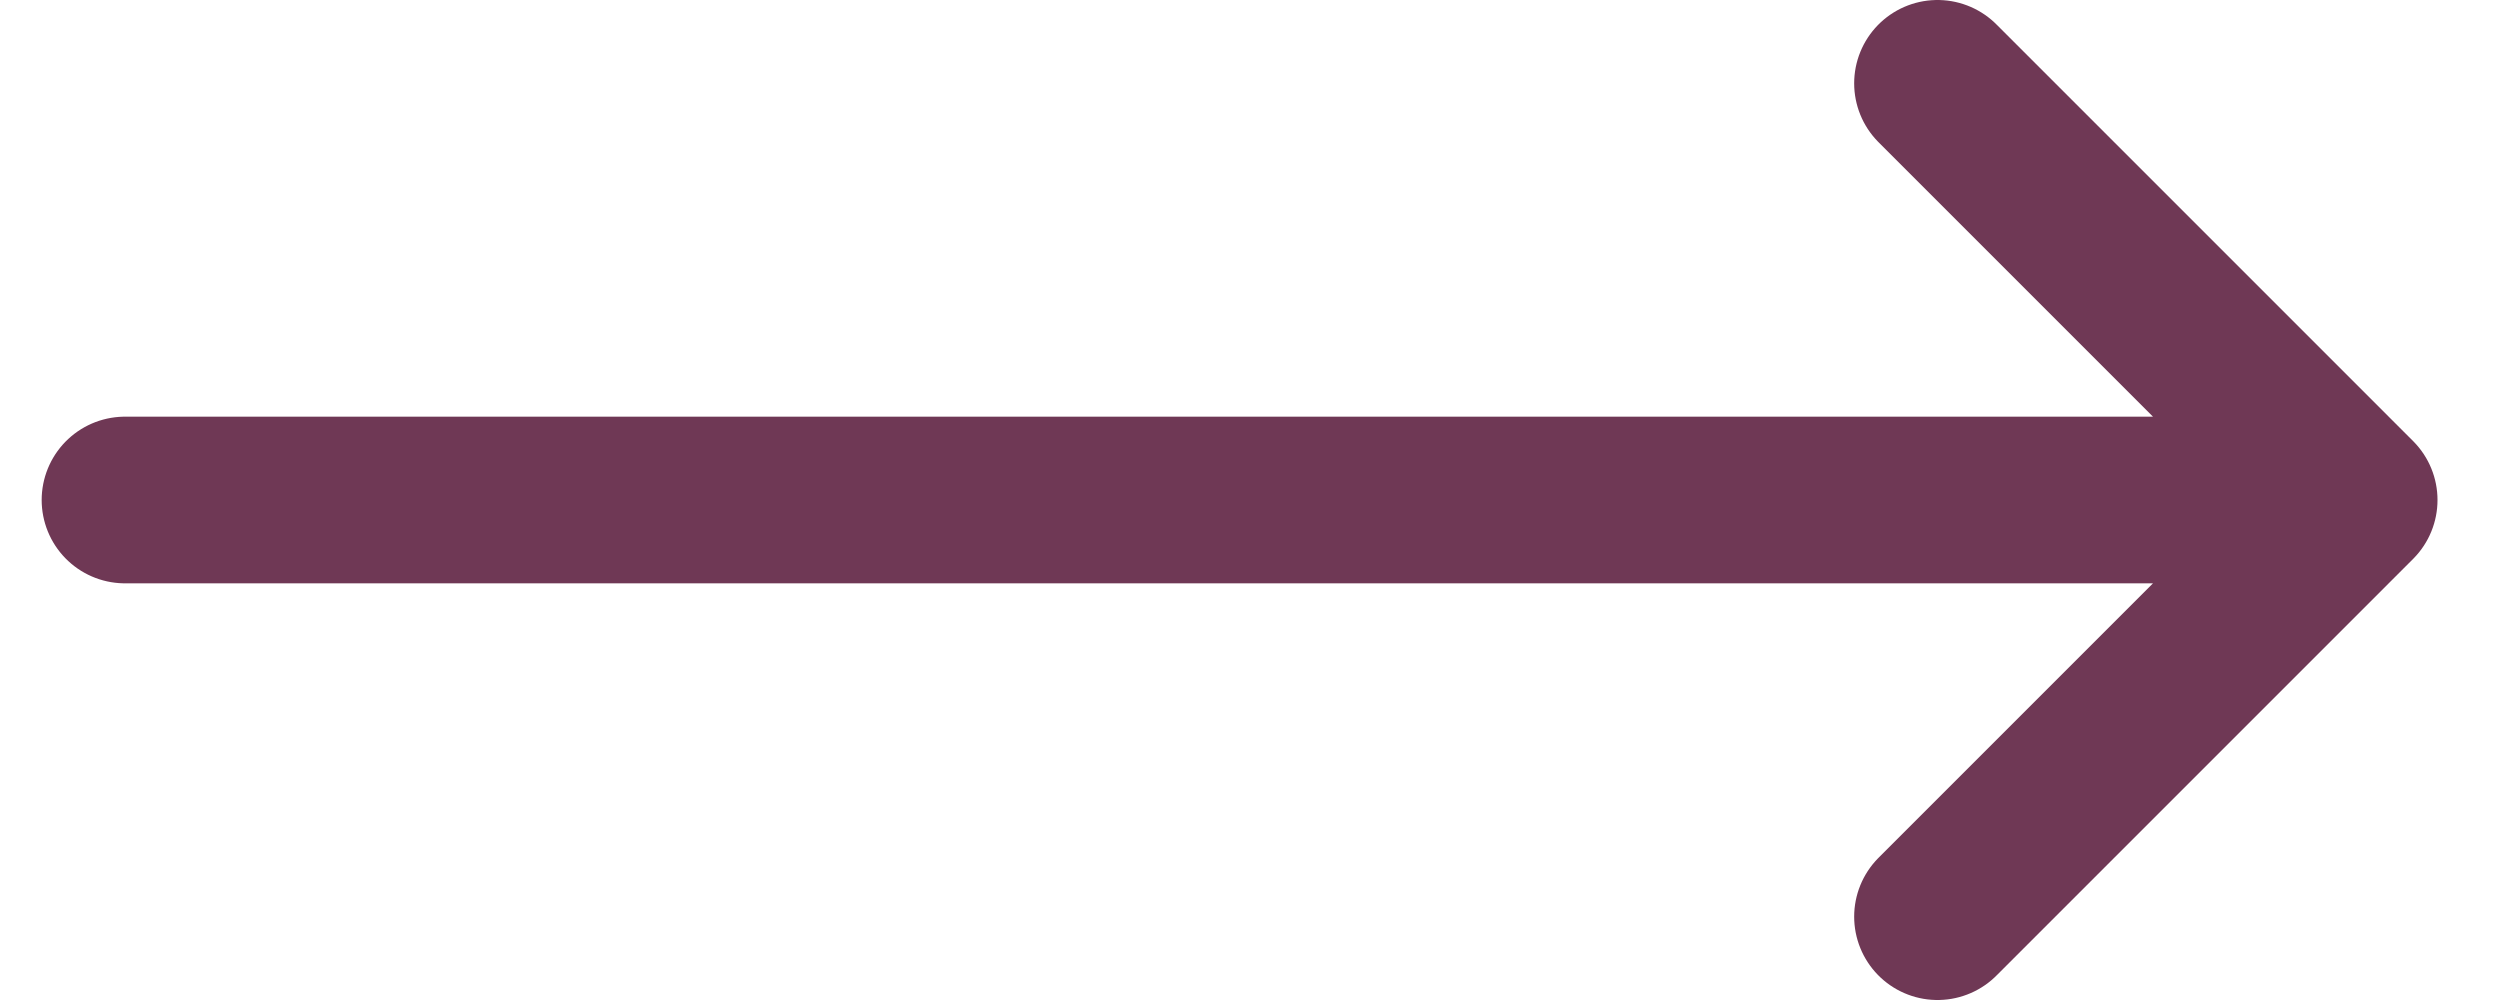 <svg width="30" height="12" viewBox="0 0 30 12" fill="none" xmlns="http://www.w3.org/2000/svg">
<path d="M23.25 1L28.25 6M28.25 6L23.25 11M28.25 6L1.5 6" stroke="#6F3855" stroke-width="2" stroke-linecap="round"/>
</svg>
